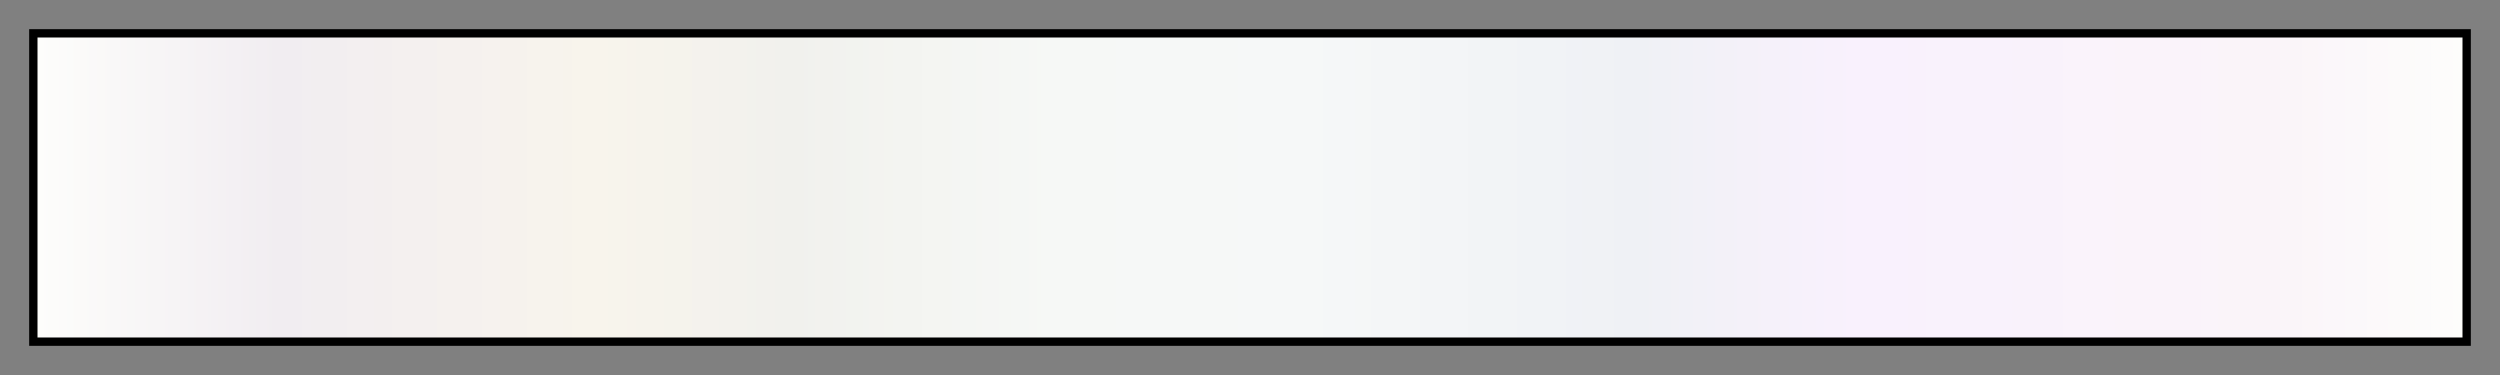 <svg height="45" viewBox="0 0 300 45" width="300" xmlns="http://www.w3.org/2000/svg" xmlns:xlink="http://www.w3.org/1999/xlink"><rect x="0" y="0" width="300" height="45" fill="#808080" stroke="none"/><linearGradient id="a" gradientUnits="objectBoundingBox" spreadMethod="pad" x1="0%" x2="100%" y1="0%" y2="0%"><stop offset="0" stop-color="#fdfdfb"/><stop offset=".1" stop-color="#f1edf1"/><stop offset=".23" stop-color="#f8f4ec"/><stop offset=".31" stop-color="#f1f1ed"/><stop offset=".42" stop-color="#f6f8f6"/><stop offset=".52" stop-color="#f6f8f8"/><stop offset=".66" stop-color="#eff1f5"/><stop offset=".75" stop-color="#f9f1fd"/><stop offset=".92" stop-color="#faf4f9"/><stop offset="1" stop-color="#fdfdfb"/></linearGradient><path d="m4 4h292v37h-292z" fill="url(#a)" stroke="#000"/></svg>